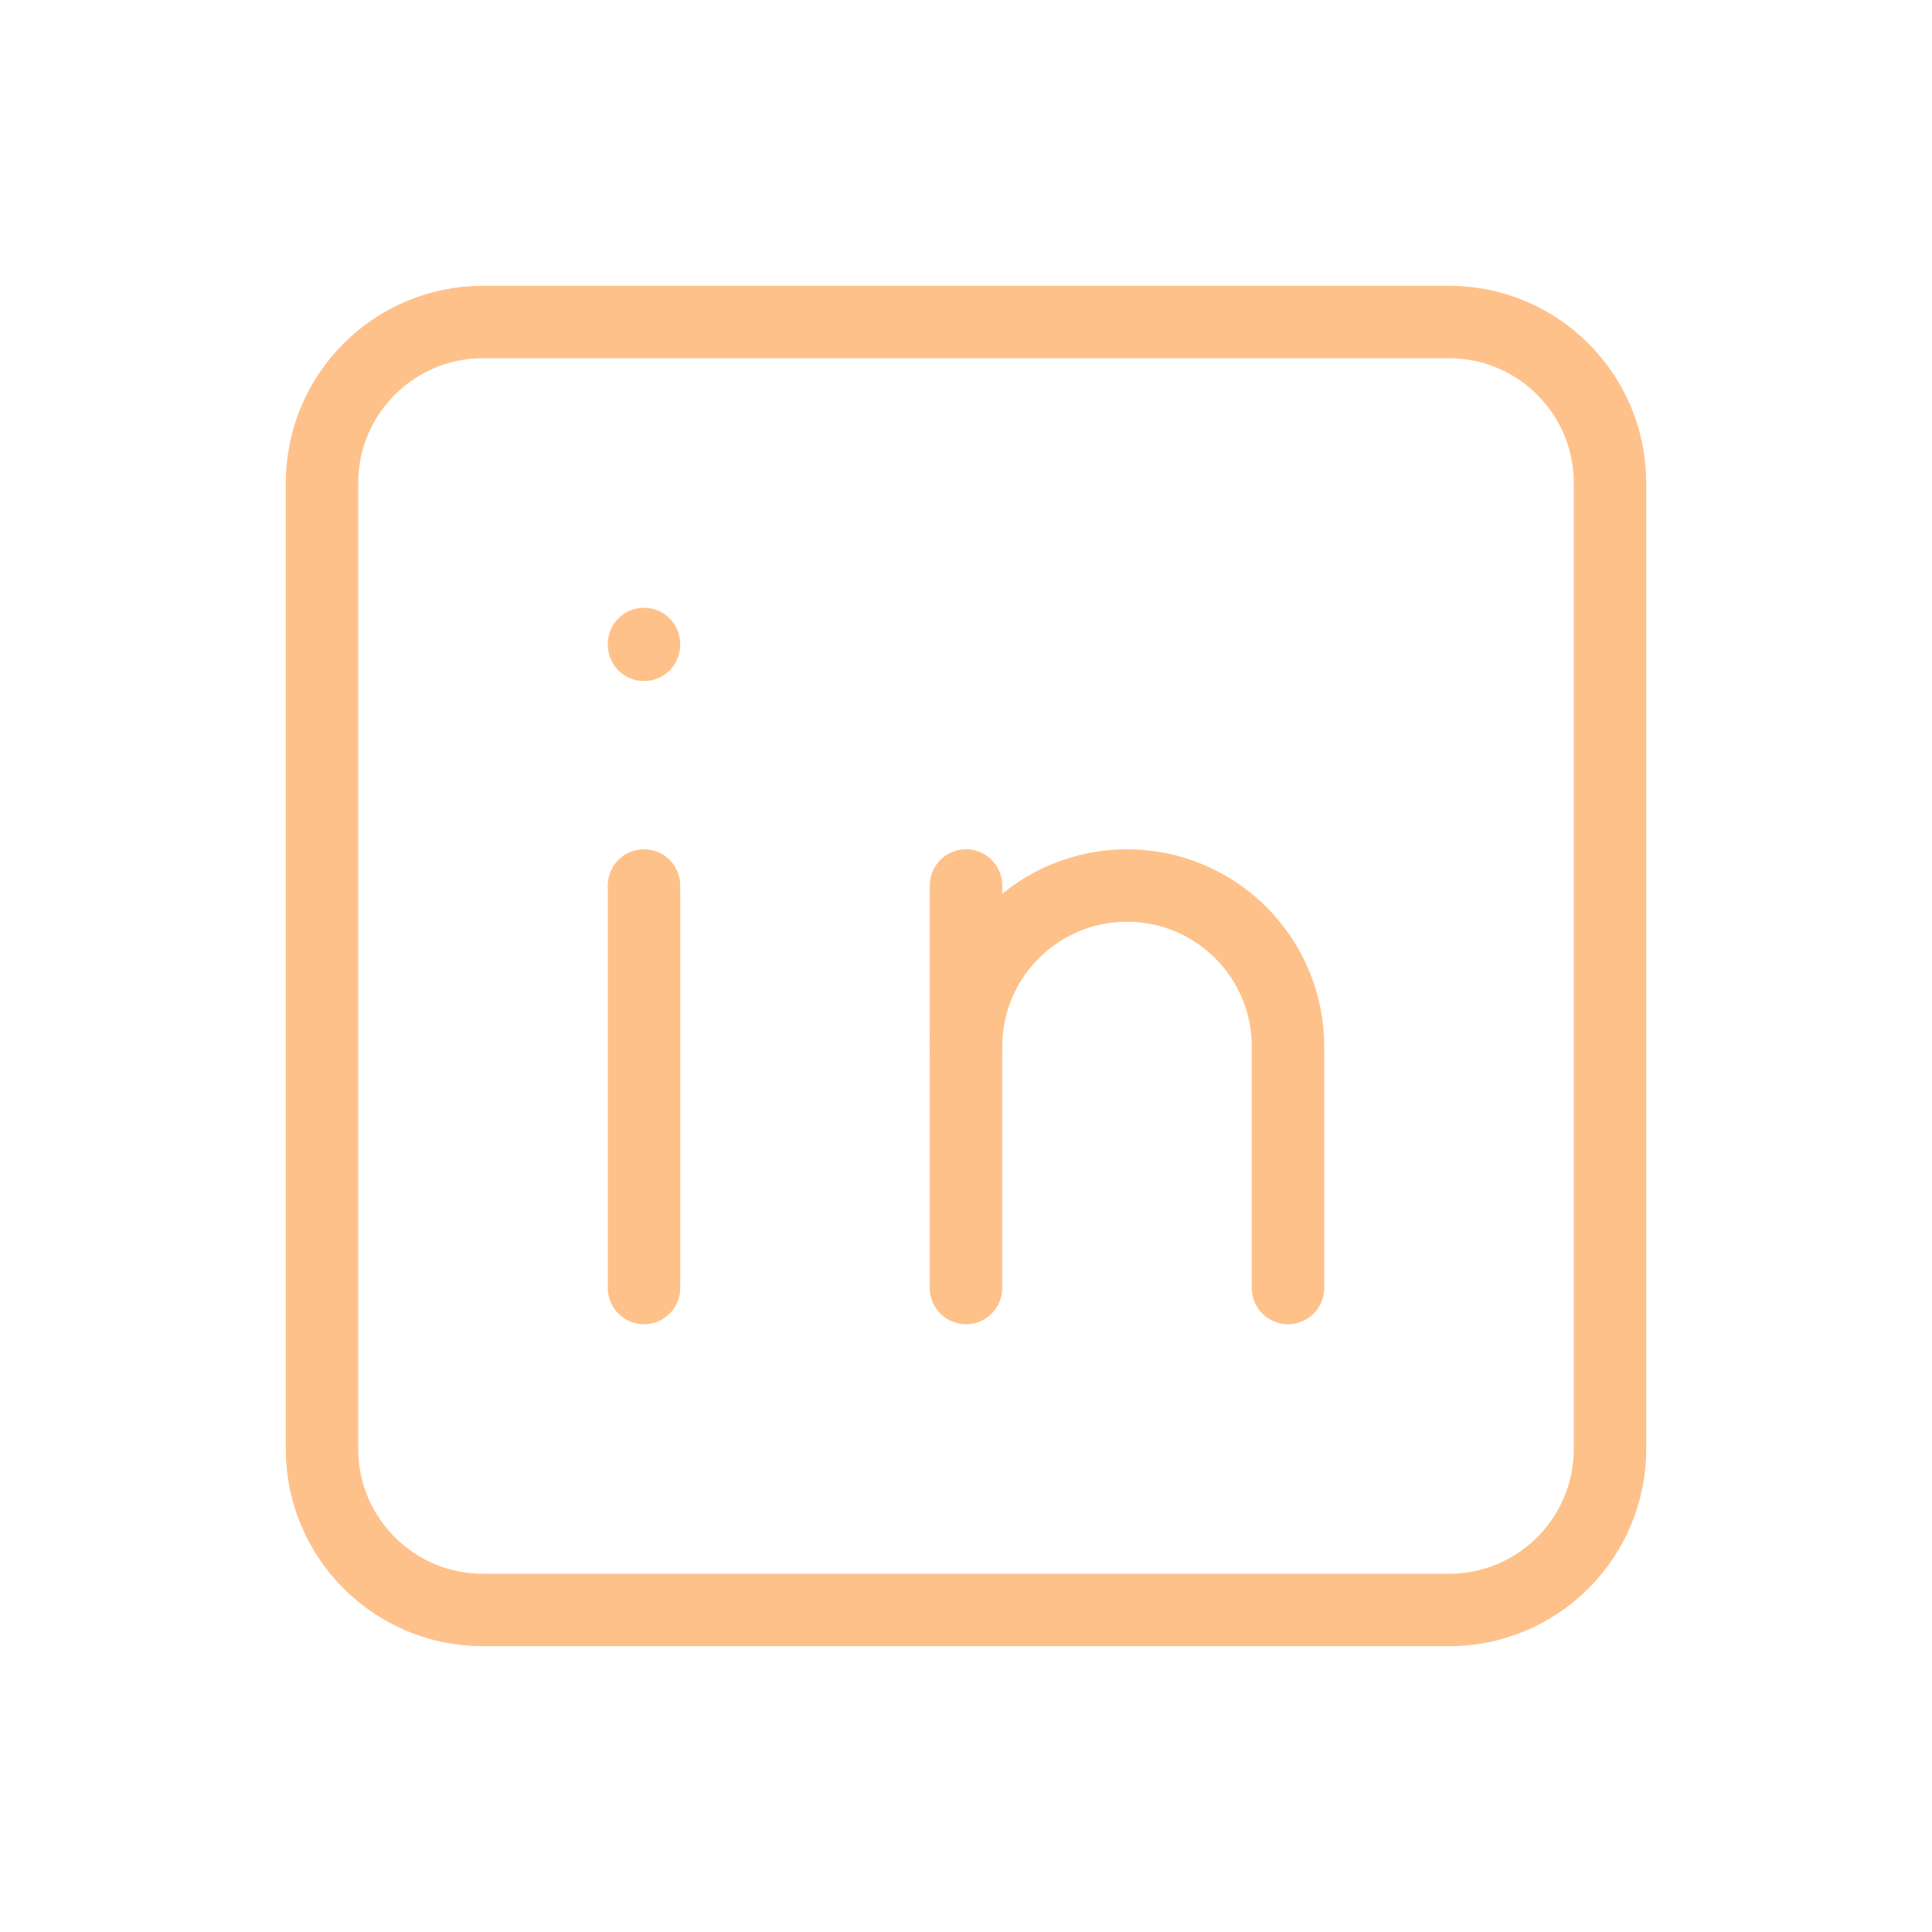 <svg width="60" height="60" viewBox="0 0 60 60" fill="none" xmlns="http://www.w3.org/2000/svg">
<g clip-path="url(#clip0_207_435)">
<path d="M45 10H15C12.239 10 10 12.239 10 15V45C10 47.761 12.239 50 15 50H45C47.761 50 50 47.761 50 45V15C50 12.239 47.761 10 45 10Z" stroke="#FFC18A" stroke-width="2.25" stroke-linecap="round" stroke-linejoin="round"/>
<path d="M20 27.5V40" stroke="#FFC18A" stroke-width="2.25" stroke-linecap="round" stroke-linejoin="round"/>
<path d="M20 20V20.025" stroke="#FFC18A" stroke-width="2.25" stroke-linecap="round" stroke-linejoin="round"/>
<path d="M30 40V27.5" stroke="#FFC18A" stroke-width="2.25" stroke-linecap="round" stroke-linejoin="round"/>
<path d="M40 40V32.5C40 31.174 39.473 29.902 38.535 28.965C37.598 28.027 36.326 27.5 35 27.5C33.674 27.5 32.402 28.027 31.465 28.965C30.527 29.902 30 31.174 30 32.5" stroke="#FFC18A" stroke-width="2.25" stroke-linecap="round" stroke-linejoin="round"/>
</g>
<defs>
<clipPath id="clip0_207_435">
<rect width="60" height="60" fill="white"/>
</clipPath>
</defs>
</svg>
